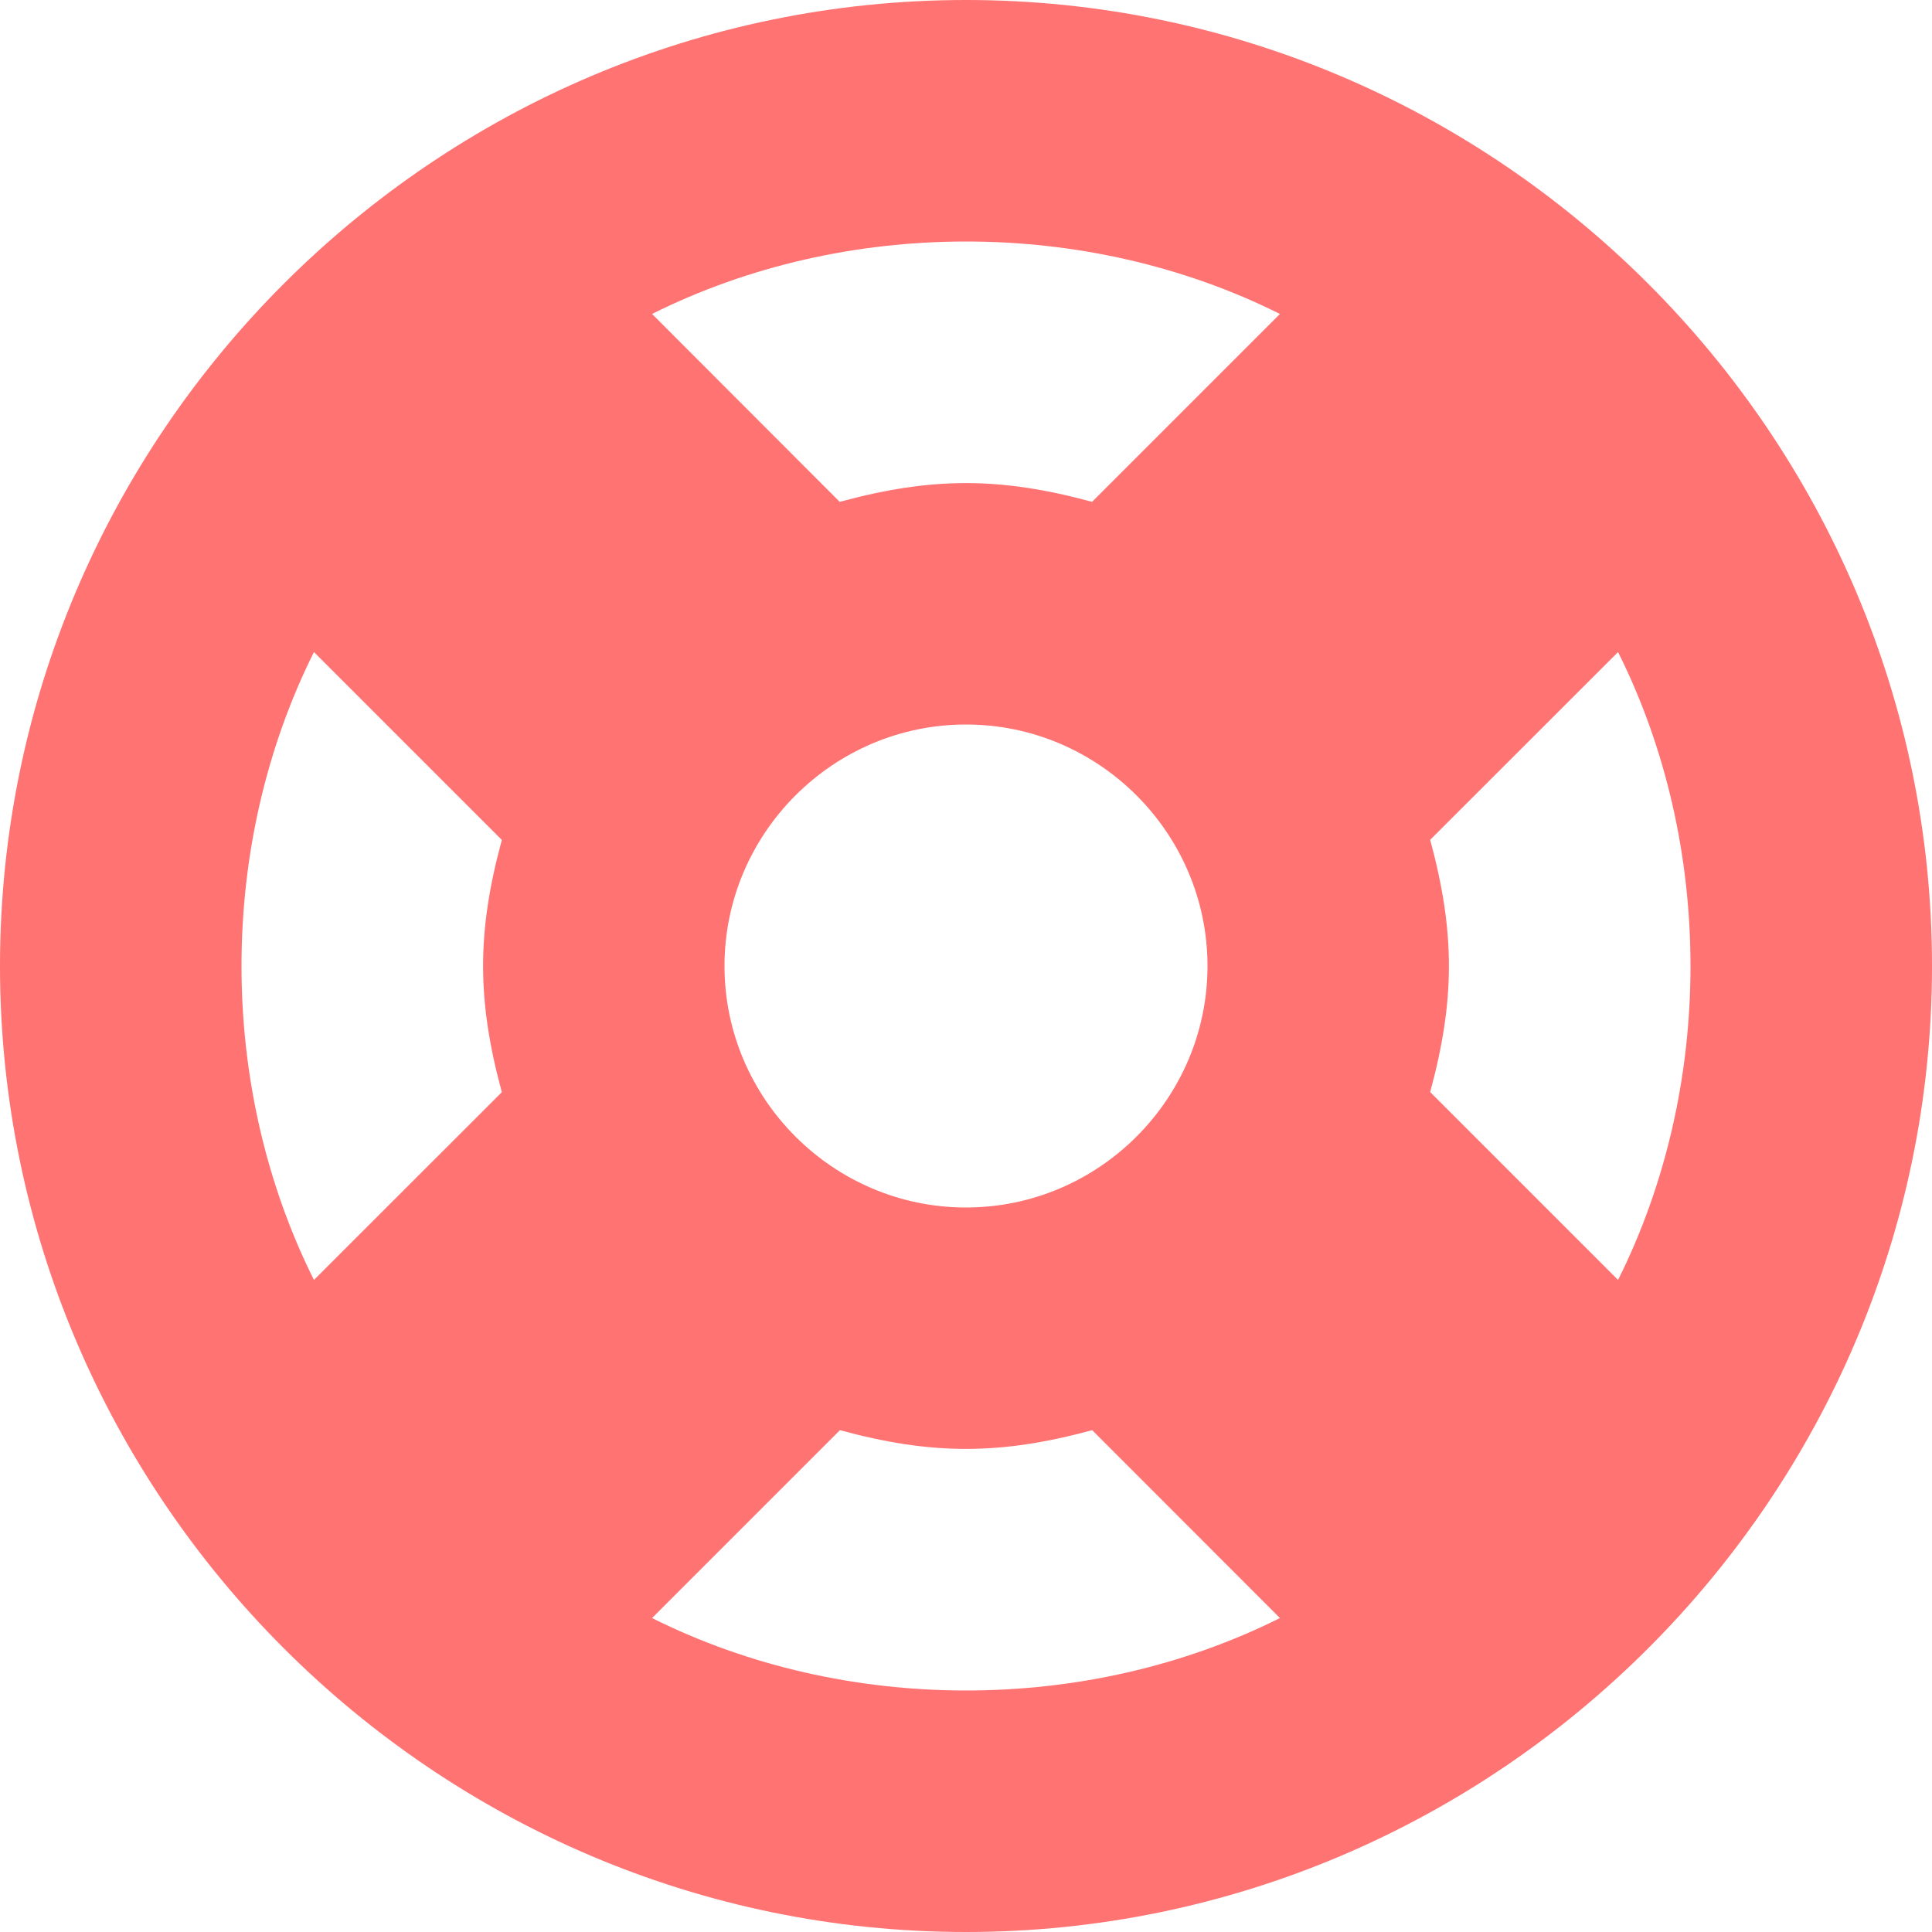 <svg width="16" height="16" viewBox="0 0 16 16" fill="none" xmlns="http://www.w3.org/2000/svg"><path fill-rule="evenodd" clip-rule="evenodd" d="M0 8c0-4.4 3.6-8 8-8s8 3.6 8 8-3.6 8-8 8-8-3.6-8-8zm6 0c0 1.1.9 2 2 2s2-.9 2-2-.9-2-2-2-2 .9-2 2zm2-6c.9 0 1.8.2 2.6.6L9.044 4.156c-.761-.207-1.327-.207-2.09 0L5.4 2.6C6.2 2.2 7.1 2 8 2zM2.6 5.4C2.2 6.2 2 7.1 2 8c0 .9.2 1.8.6 2.6l1.556-1.555c-.207-.762-.207-1.328 0-2.089L2.6 5.4zM8 14c-.9 0-1.8-.2-2.6-.6l1.556-1.556c.76.207 1.327.207 2.089 0L10.6 13.4c-.8.4-1.7.6-2.6.6zm3.844-4.956L13.4 10.6c.4-.8.6-1.7.6-2.6 0-.9-.2-1.8-.6-2.6l-1.556 1.555c.207.762.207 1.328 0 2.089z" fill="#FF7372"/></svg>